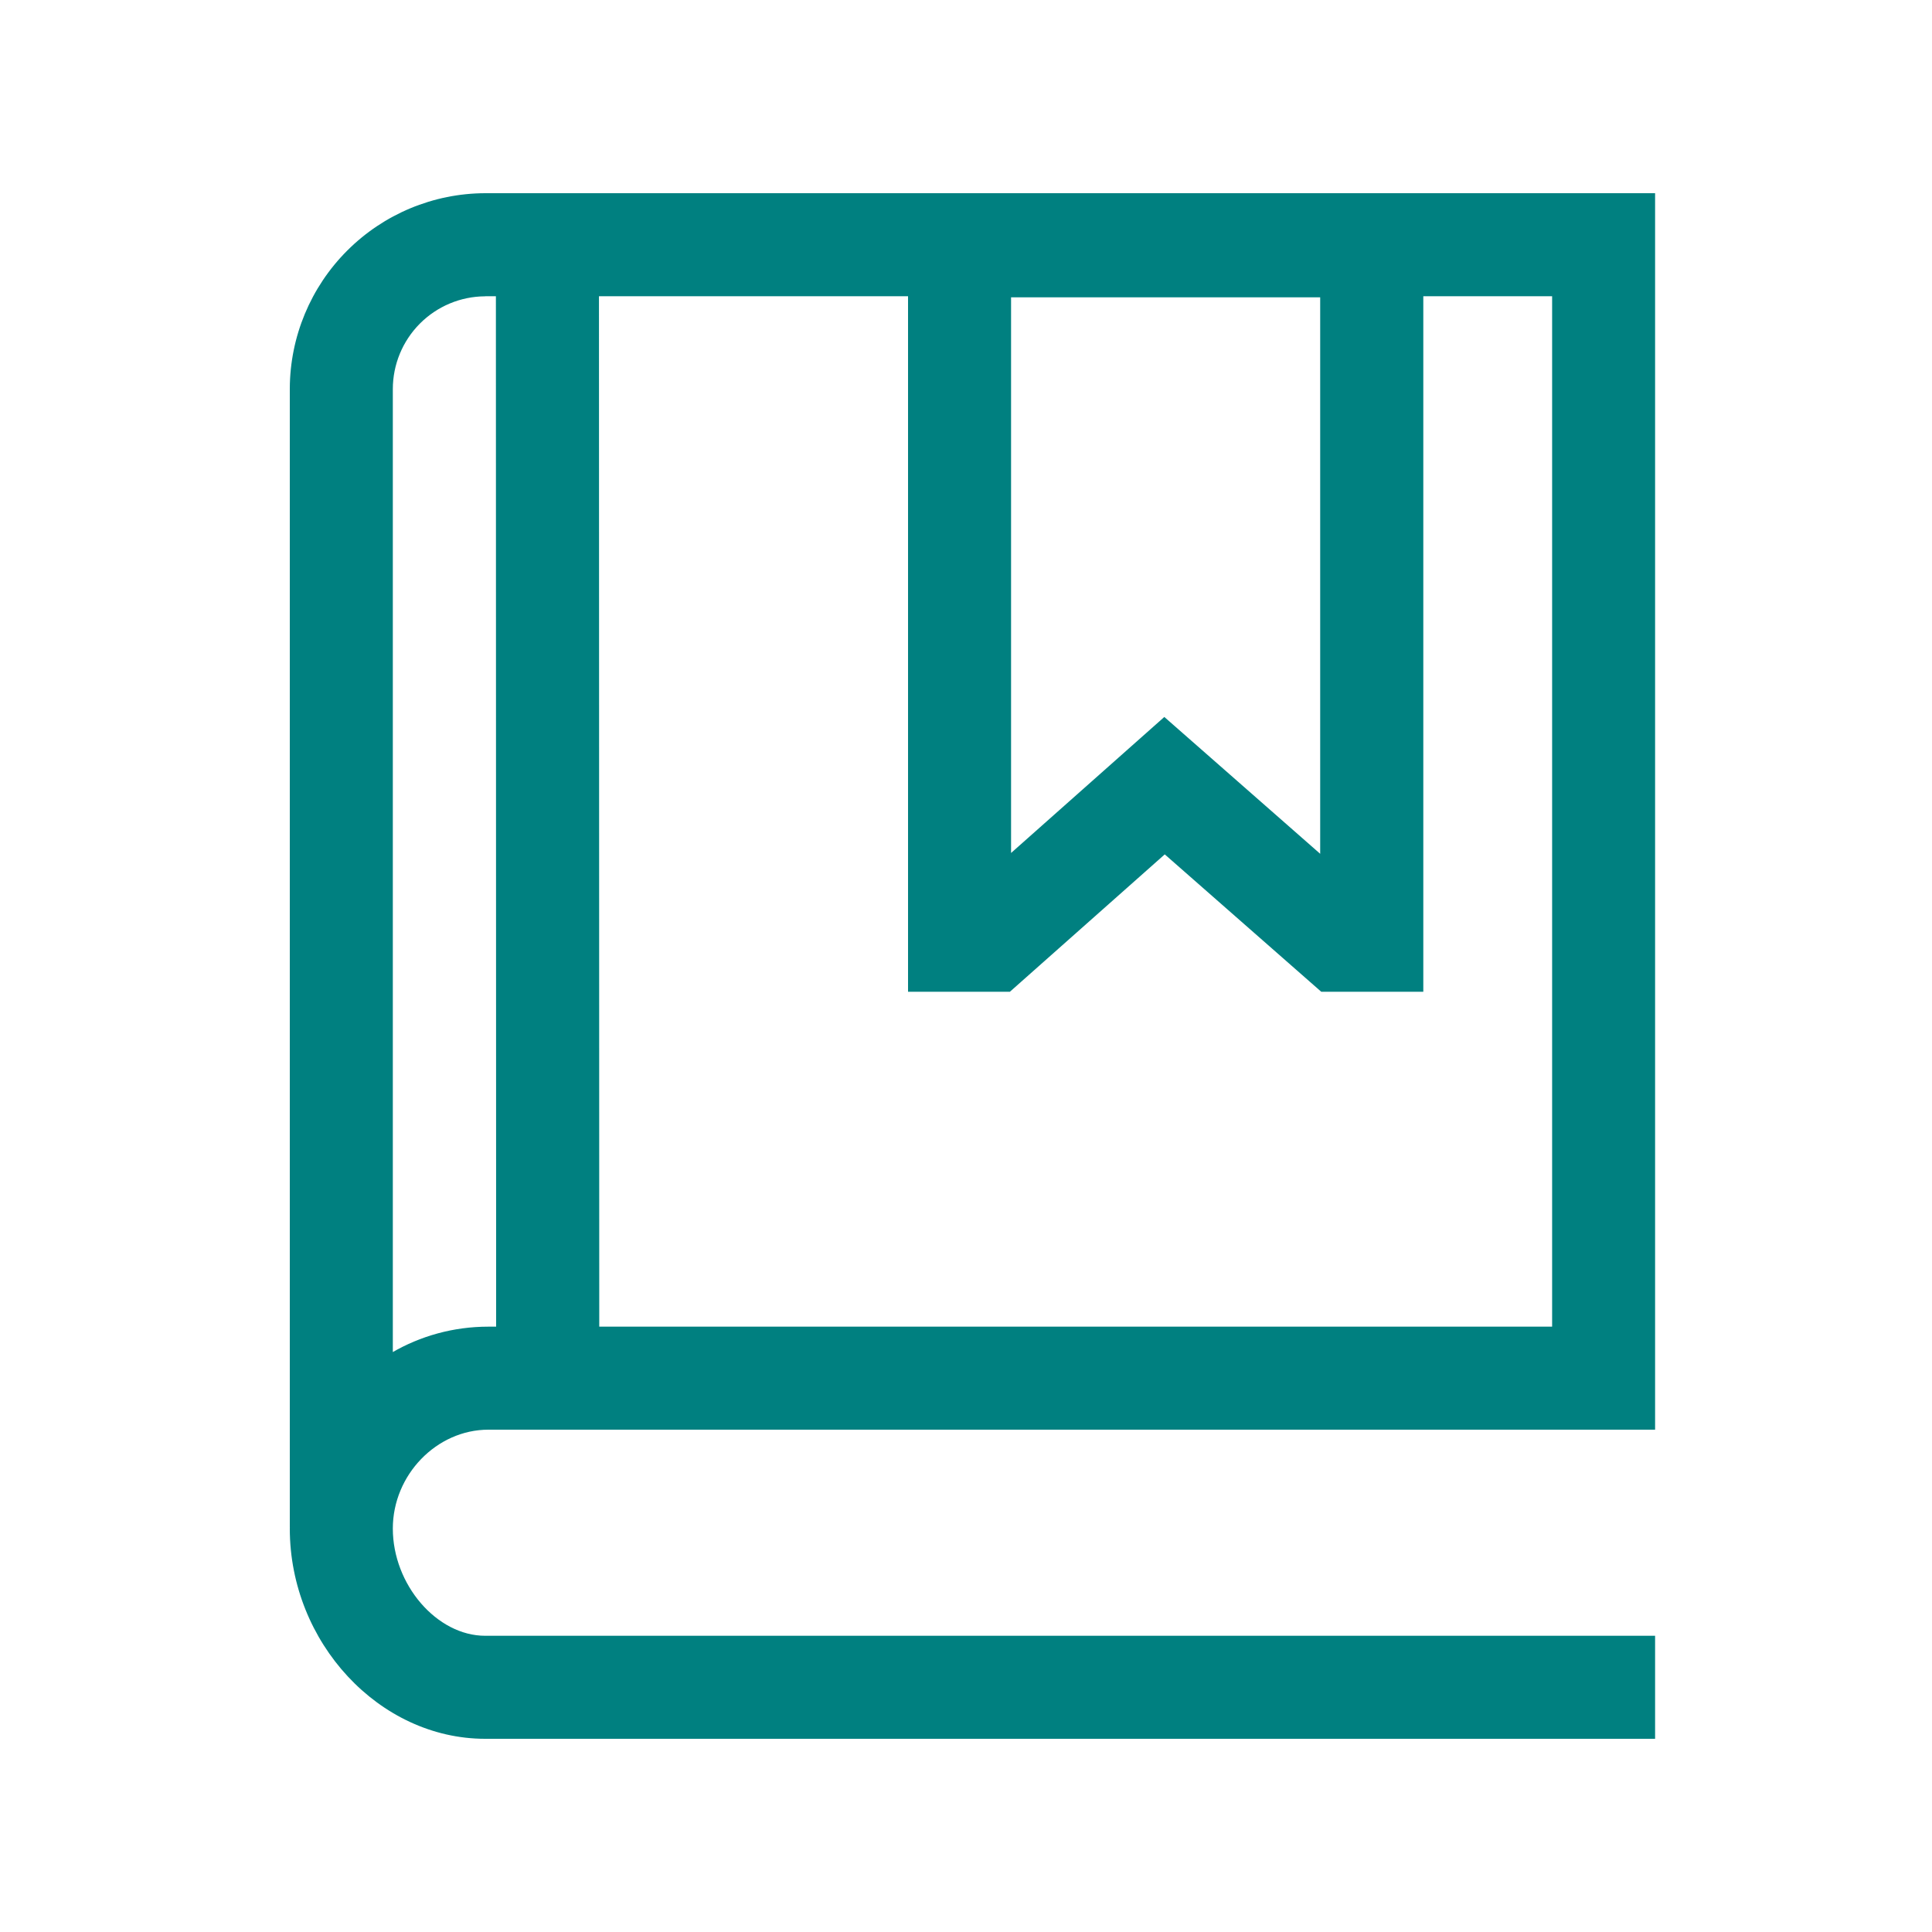 <svg width="40" height="40" viewBox="0 0 40 40" fill="none" xmlns="http://www.w3.org/2000/svg">
<path d="M10.112 29.6H34.267V4H10.045C8.973 4.003 7.947 4.43 7.189 5.188C6.431 5.945 6.004 6.972 6 8.043V31.617H6.001L6 31.647C6 34.006 7.852 36 10.045 36H34.267V33.867H10.045C9.045 33.867 8.133 32.809 8.133 31.647C8.133 30.537 9.039 29.6 10.112 29.6ZM27.333 6.156V17.677L24.106 14.844L20.933 17.66V6.156H27.333ZM18.8 6.133V20.533H20.909L24.115 17.689L27.355 20.533H29.468V6.133H32.135V27.467H12.407L12.401 6.133H18.8ZM10.045 6.133H10.267L10.272 27.467H10.112C9.383 27.467 8.702 27.662 8.115 28.003L8.133 27.993V8.062V8.056C8.133 7.548 8.334 7.061 8.692 6.701C9.05 6.341 9.536 6.137 10.043 6.135L10.045 6.133Z" fill="#008080"/>
</svg>

